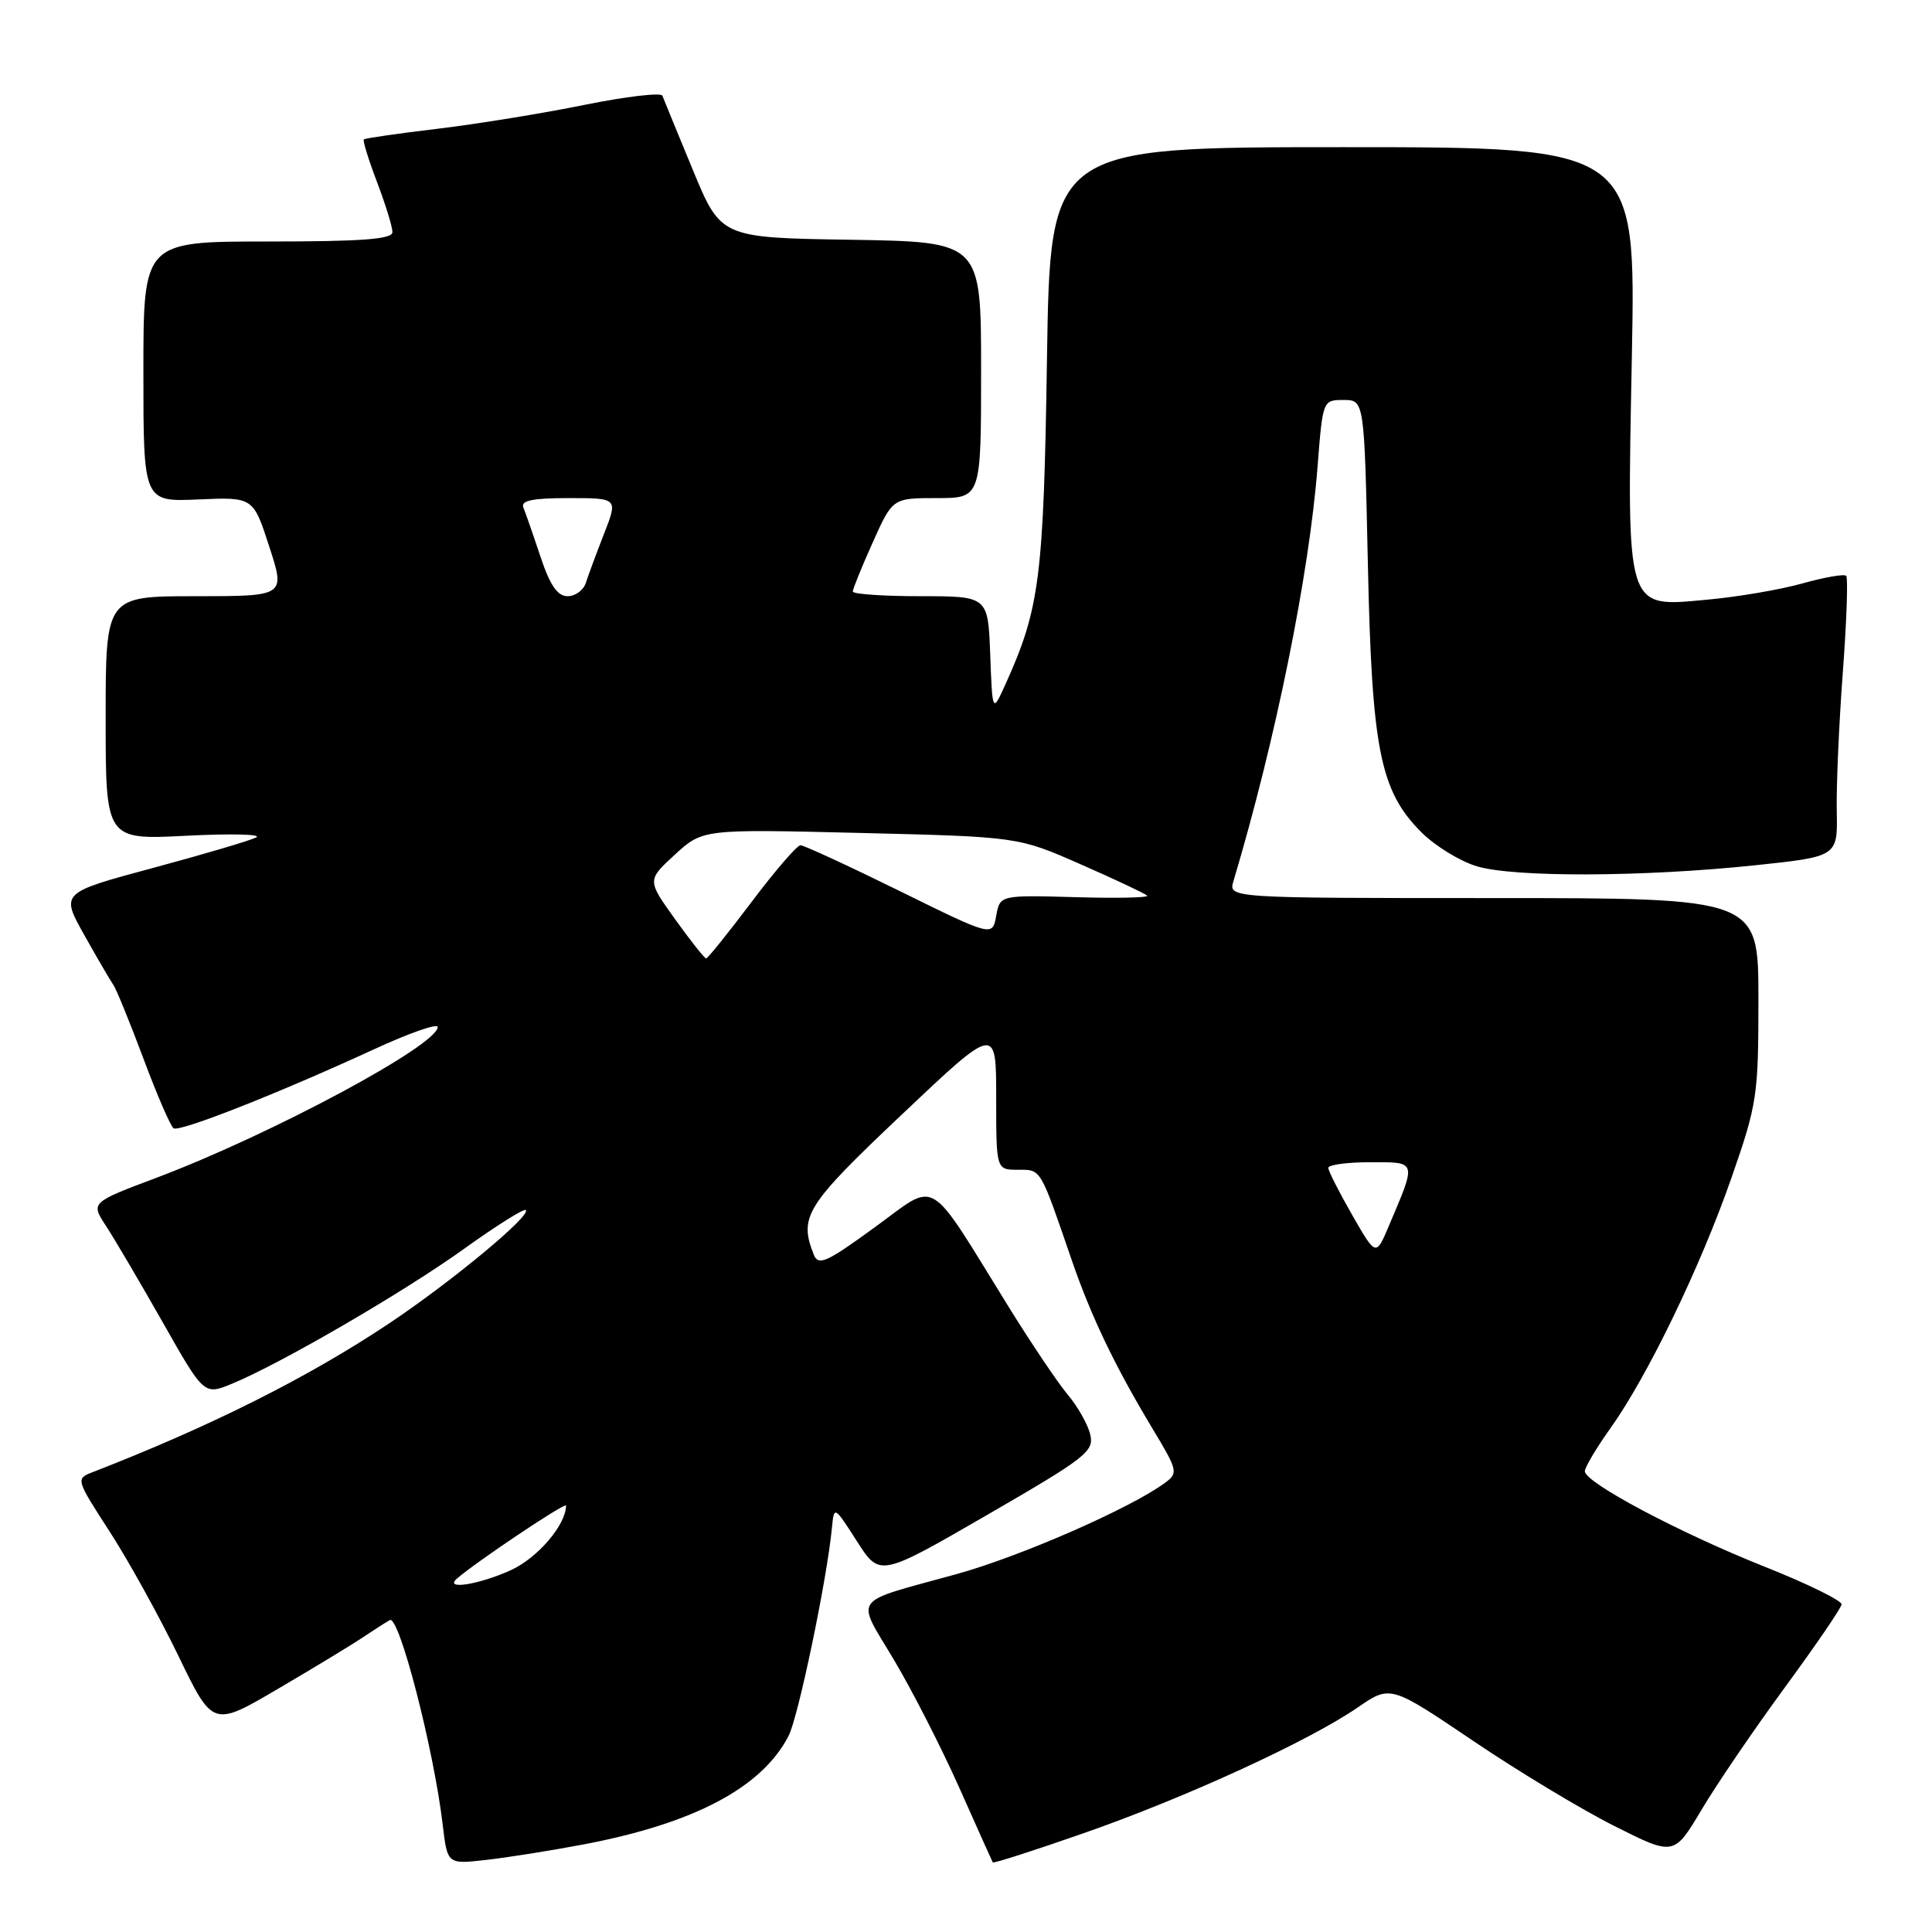 <?xml version="1.0" encoding="UTF-8" standalone="no"?>
<!DOCTYPE svg PUBLIC "-//W3C//DTD SVG 1.1//EN" "http://www.w3.org/Graphics/SVG/1.1/DTD/svg11.dtd" >
<svg xmlns="http://www.w3.org/2000/svg" xmlns:xlink="http://www.w3.org/1999/xlink" version="1.1" viewBox="0 0 256 256">
 <g >
 <path fill="currentColor"
d=" M 77.35 244.39 C 91.98 241.61 100.95 236.87 104.49 230.02 C 105.77 227.54 109.56 209.39 110.23 202.50 C 110.52 199.50 110.52 199.50 113.55 204.23 C 116.58 208.96 116.58 208.96 130.81 200.73 C 143.95 193.13 145.00 192.31 144.46 190.07 C 144.14 188.73 142.80 186.36 141.48 184.80 C 140.17 183.24 136.67 178.03 133.69 173.23 C 122.68 155.44 124.39 156.46 115.93 162.61 C 109.52 167.28 108.44 167.77 107.83 166.25 C 105.83 161.20 106.75 159.74 119.50 147.68 C 132.00 135.85 132.00 135.85 132.00 145.43 C 132.00 155.00 132.00 155.00 134.88 155.00 C 137.99 155.00 137.77 154.63 142.02 167.00 C 144.59 174.46 147.73 181.02 152.72 189.31 C 156.07 194.87 156.14 195.18 154.36 196.49 C 149.80 199.85 135.19 206.25 126.74 208.58 C 112.55 212.50 113.37 211.38 118.46 219.95 C 120.90 224.05 124.80 231.70 127.14 236.95 C 129.47 242.20 131.46 246.62 131.55 246.78 C 131.64 246.93 137.07 245.19 143.61 242.90 C 157.07 238.21 173.38 230.72 179.87 226.27 C 184.23 223.27 184.23 223.27 195.12 230.62 C 201.10 234.67 209.56 239.77 213.90 241.95 C 221.81 245.93 221.81 245.93 225.47 239.79 C 227.48 236.41 232.45 229.11 236.52 223.57 C 240.58 218.03 243.96 213.09 244.02 212.59 C 244.07 212.10 239.48 209.84 233.81 207.59 C 222.53 203.10 210.00 196.45 210.00 194.95 C 210.00 194.43 211.52 191.87 213.39 189.25 C 218.33 182.32 225.34 167.81 229.43 156.06 C 232.84 146.28 233.00 145.19 233.00 132.40 C 233.00 119.00 233.00 119.00 197.88 119.00 C 162.77 119.00 162.77 119.00 163.44 116.75 C 169.03 98.05 173.48 76.11 174.59 61.75 C 175.27 53.03 175.29 53.00 178.03 53.00 C 180.78 53.00 180.78 53.00 181.25 74.75 C 181.78 99.37 182.87 104.81 188.36 110.30 C 190.17 112.10 193.46 114.12 195.69 114.79 C 200.64 116.27 217.71 116.21 232.50 114.66 C 243.50 113.50 243.50 113.50 243.38 107.50 C 243.31 104.20 243.67 95.94 244.18 89.14 C 244.69 82.34 244.89 76.56 244.63 76.30 C 244.36 76.03 241.75 76.49 238.82 77.31 C 235.90 78.13 230.26 79.09 226.31 79.45 C 215.30 80.46 215.58 81.36 216.23 47.20 C 216.76 19.50 216.76 19.50 177.96 19.50 C 139.16 19.50 139.16 19.50 138.73 47.50 C 138.29 76.52 137.77 80.63 133.25 90.62 C 131.50 94.50 131.50 94.50 131.21 86.75 C 130.92 79.00 130.92 79.00 121.96 79.00 C 117.03 79.00 113.00 78.72 113.00 78.38 C 113.00 78.03 114.19 75.11 115.64 71.88 C 118.27 66.00 118.27 66.00 124.14 66.00 C 130.00 66.00 130.00 66.00 130.00 49.02 C 130.00 32.05 130.00 32.05 112.76 31.77 C 95.52 31.50 95.52 31.50 91.80 22.50 C 89.75 17.55 87.94 13.13 87.77 12.68 C 87.60 12.24 82.97 12.78 77.48 13.89 C 71.99 15.01 63.23 16.43 58.00 17.06 C 52.77 17.68 48.37 18.32 48.21 18.47 C 48.05 18.63 48.83 21.17 49.96 24.13 C 51.08 27.08 52.00 30.06 52.00 30.75 C 52.00 31.70 48.03 32.00 35.50 32.00 C 19.00 32.00 19.00 32.00 19.00 49.25 C 19.00 66.50 19.00 66.50 26.27 66.18 C 33.55 65.86 33.55 65.86 35.68 72.43 C 37.82 79.00 37.82 79.00 25.91 79.00 C 14.00 79.00 14.00 79.00 14.00 95.14 C 14.00 111.29 14.00 111.29 24.70 110.74 C 30.59 110.44 34.75 110.54 33.95 110.96 C 33.15 111.38 26.99 113.20 20.26 115.01 C 8.03 118.30 8.03 118.30 11.17 123.90 C 12.90 126.98 14.63 129.95 15.02 130.50 C 15.41 131.05 17.20 135.45 19.01 140.28 C 20.81 145.11 22.61 149.26 23.01 149.51 C 23.84 150.02 37.01 144.82 49.46 139.08 C 54.16 136.91 58.00 135.56 58.00 136.08 C 58.00 138.49 35.89 150.35 20.76 156.05 C 12.02 159.34 12.02 159.34 14.03 162.42 C 15.14 164.11 18.52 169.86 21.55 175.19 C 27.04 184.88 27.04 184.88 30.77 183.34 C 37.27 180.65 53.47 171.23 61.50 165.47 C 65.76 162.41 69.44 160.10 69.67 160.34 C 70.41 161.07 59.82 169.85 51.50 175.40 C 40.75 182.56 27.95 188.98 12.25 195.08 C 10.03 195.94 10.05 196.02 14.53 202.94 C 17.02 206.79 21.11 214.19 23.63 219.39 C 28.20 228.85 28.20 228.85 36.85 223.77 C 41.61 220.98 46.62 217.94 48.00 217.01 C 49.38 216.09 51.02 215.03 51.65 214.67 C 52.88 213.96 57.47 231.74 58.66 241.77 C 59.28 247.03 59.28 247.03 64.39 246.45 C 67.20 246.14 73.03 245.21 77.35 244.39 Z  M 60.55 209.17 C 63.15 206.91 75.00 198.98 75.00 199.50 C 75.00 202.04 71.24 206.44 67.68 208.06 C 63.45 209.98 58.78 210.71 60.55 209.17 Z  M 179.17 160.99 C 177.44 157.97 176.01 155.16 176.01 154.75 C 176.00 154.34 178.51 154.00 181.57 154.00 C 187.81 154.00 187.73 153.73 184.01 162.49 C 182.32 166.48 182.32 166.48 179.17 160.99 Z  M 89.46 121.81 C 85.74 116.63 85.74 116.63 89.43 113.24 C 93.12 109.86 93.12 109.86 114.01 110.37 C 134.91 110.88 134.91 110.88 143.20 114.53 C 147.77 116.53 151.72 118.40 152.00 118.67 C 152.28 118.95 148.00 119.04 142.50 118.88 C 132.50 118.60 132.50 118.60 132.00 121.36 C 131.50 124.12 131.50 124.12 119.20 118.06 C 112.43 114.73 106.52 112.00 106.07 112.00 C 105.61 112.00 102.70 115.38 99.60 119.50 C 96.49 123.62 93.78 127.00 93.57 127.00 C 93.36 127.00 91.51 124.67 89.46 121.81 Z  M 71.61 73.75 C 70.65 70.86 69.63 67.94 69.35 67.25 C 68.97 66.33 70.53 66.00 75.36 66.00 C 81.89 66.00 81.89 66.00 80.03 70.75 C 79.01 73.36 77.93 76.29 77.62 77.25 C 77.31 78.21 76.23 79.00 75.21 79.00 C 73.87 79.00 72.88 77.56 71.61 73.75 Z "/>
</g>
</svg>